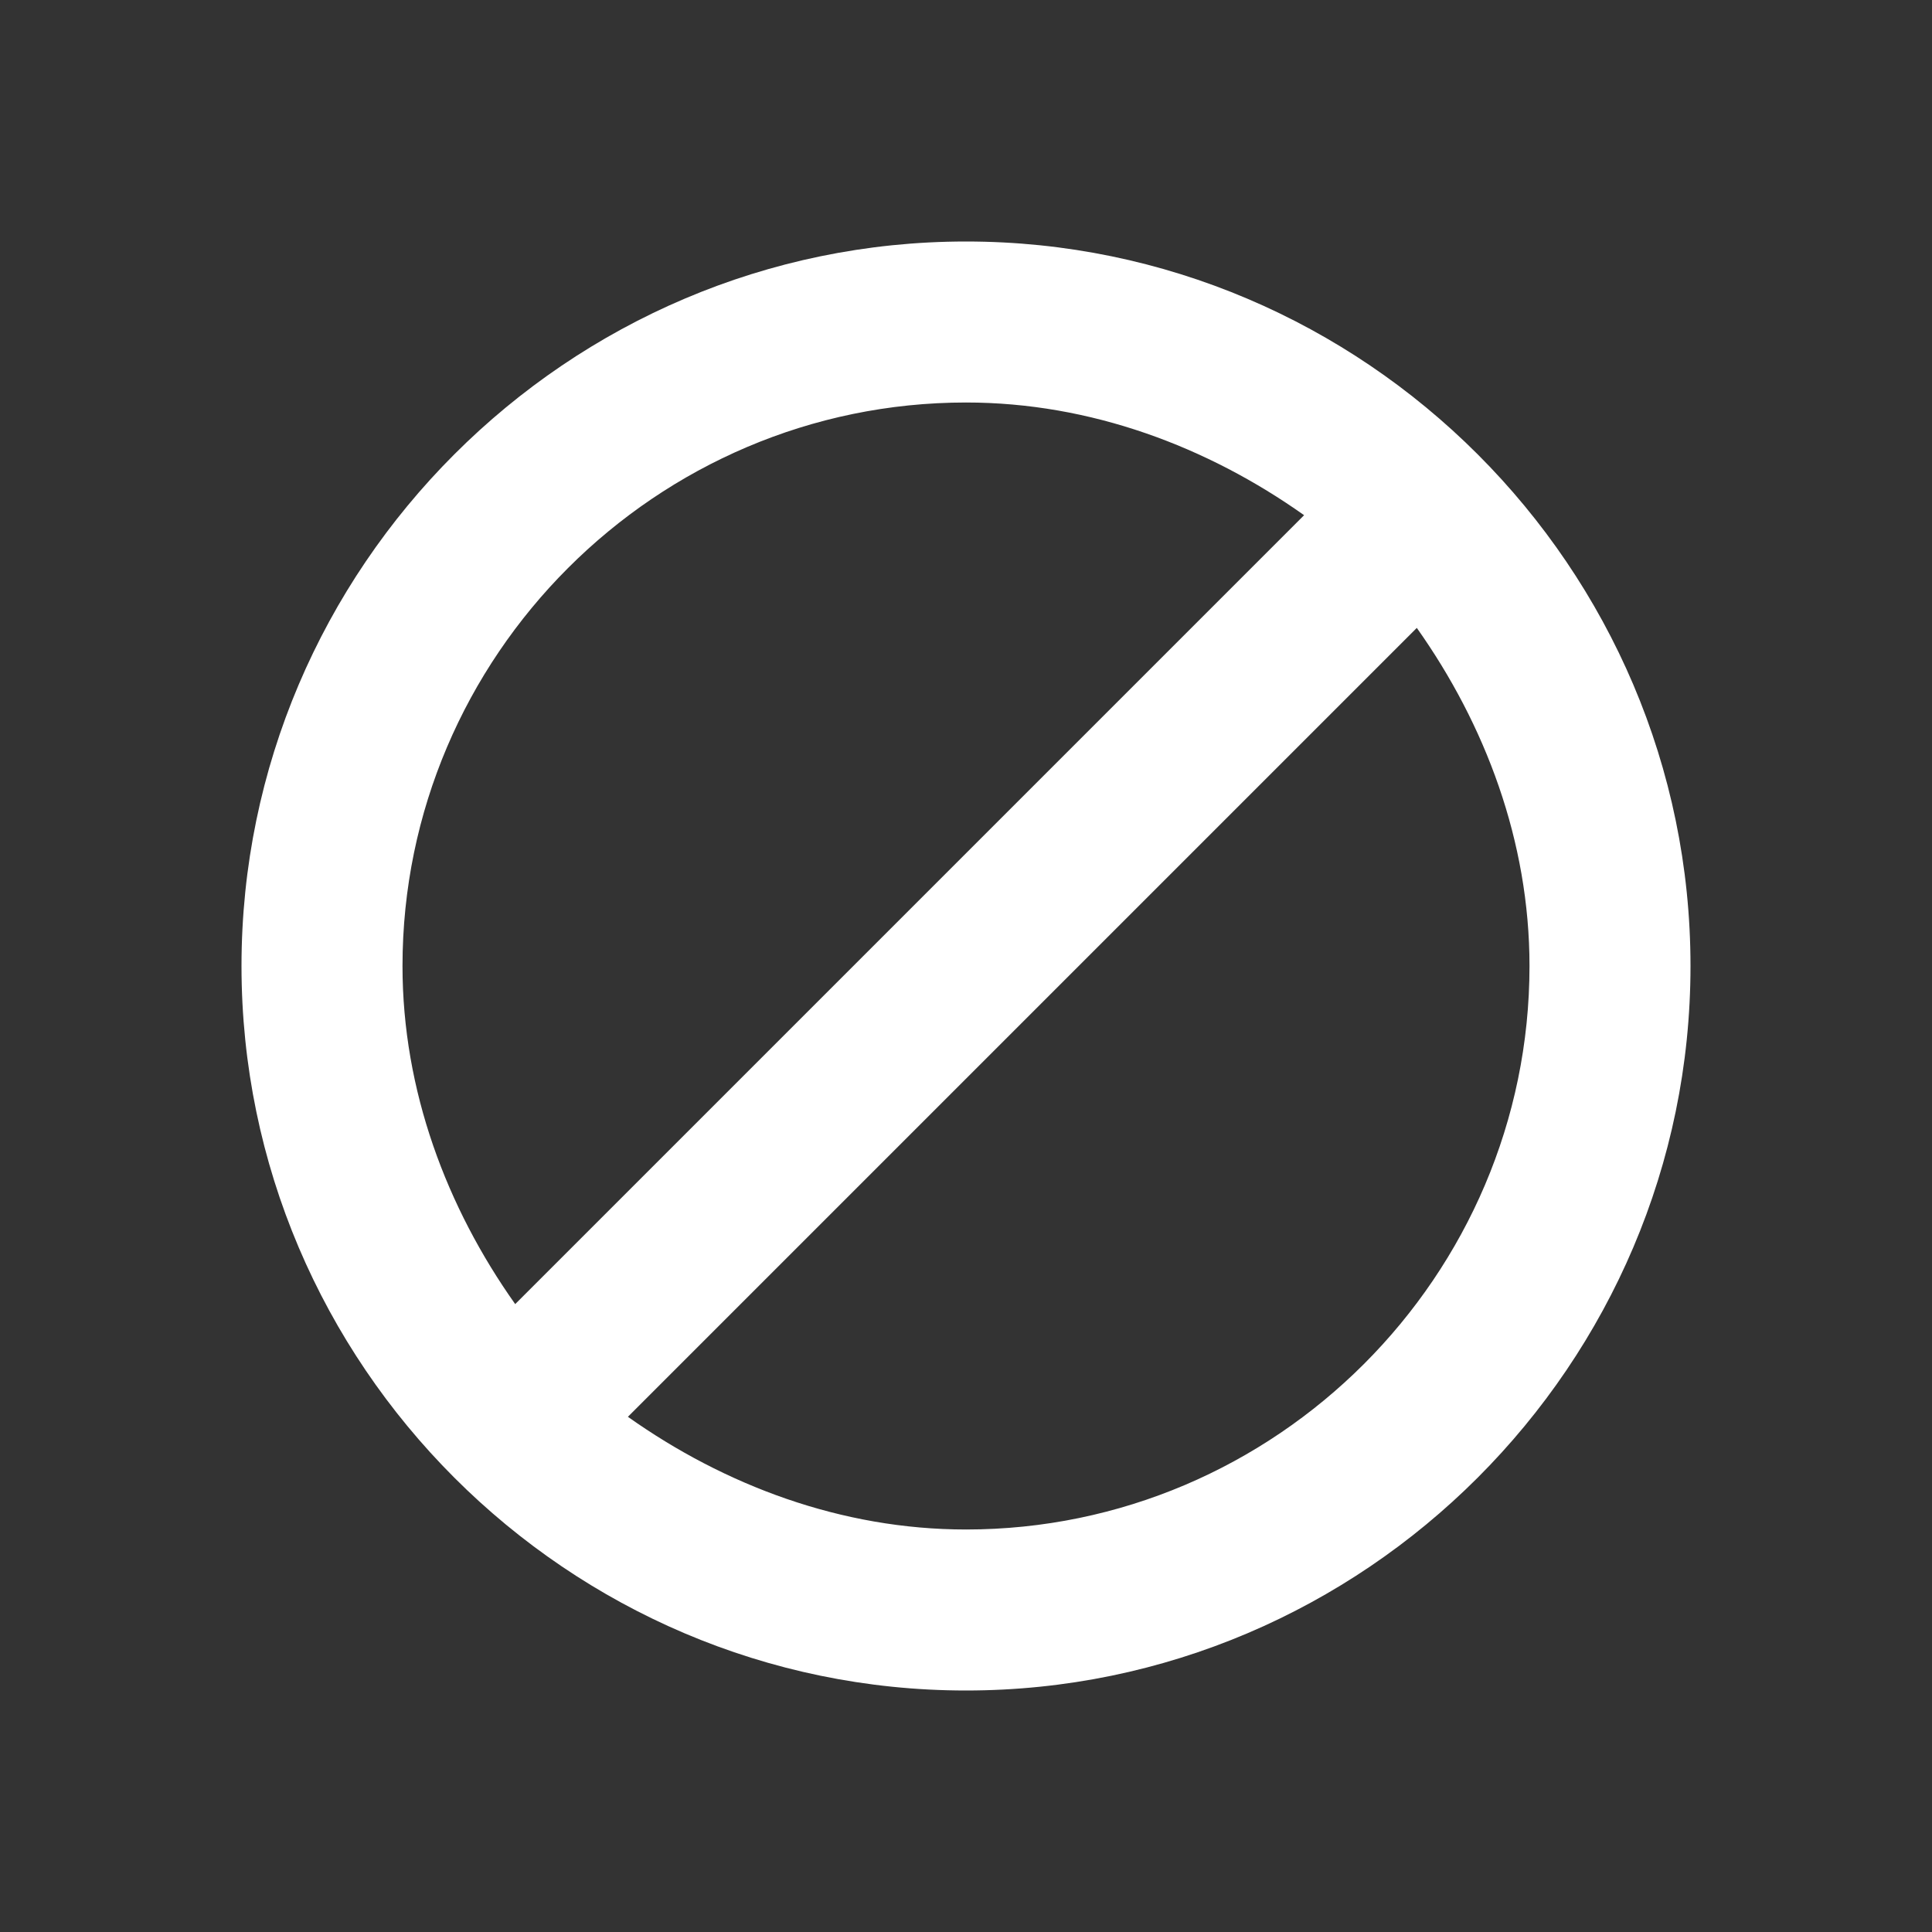 <?xml version="1.0" encoding="utf-8"?>
<svg width="800px" height="800px" viewBox="0 0 1024 1024" class="icon"  version="1.1" xmlns="http://www.w3.org/2000/svg"><rect x="0" y="0" width="1024" height="1024" fill="#333333" stroke="none"/><path d="M512 128C300.8 128 128 300.8 128 512s172.8 384 384 384 384-172.8 384-384S723.2 128 512 128z m0 85.333c66.133 0 128 23.467 179.2 59.733L273.067 691.2C236.8 640 213.333 578.133 213.333 512c0-164.267 134.4-298.667 298.667-298.667z m0 597.333c-66.133 0-128-23.467-179.2-59.733l418.133-418.133C787.2 384 810.667 445.867 810.667 512c0 164.267-134.4 298.667-298.667 298.667z" fill="#fff" /></svg>
